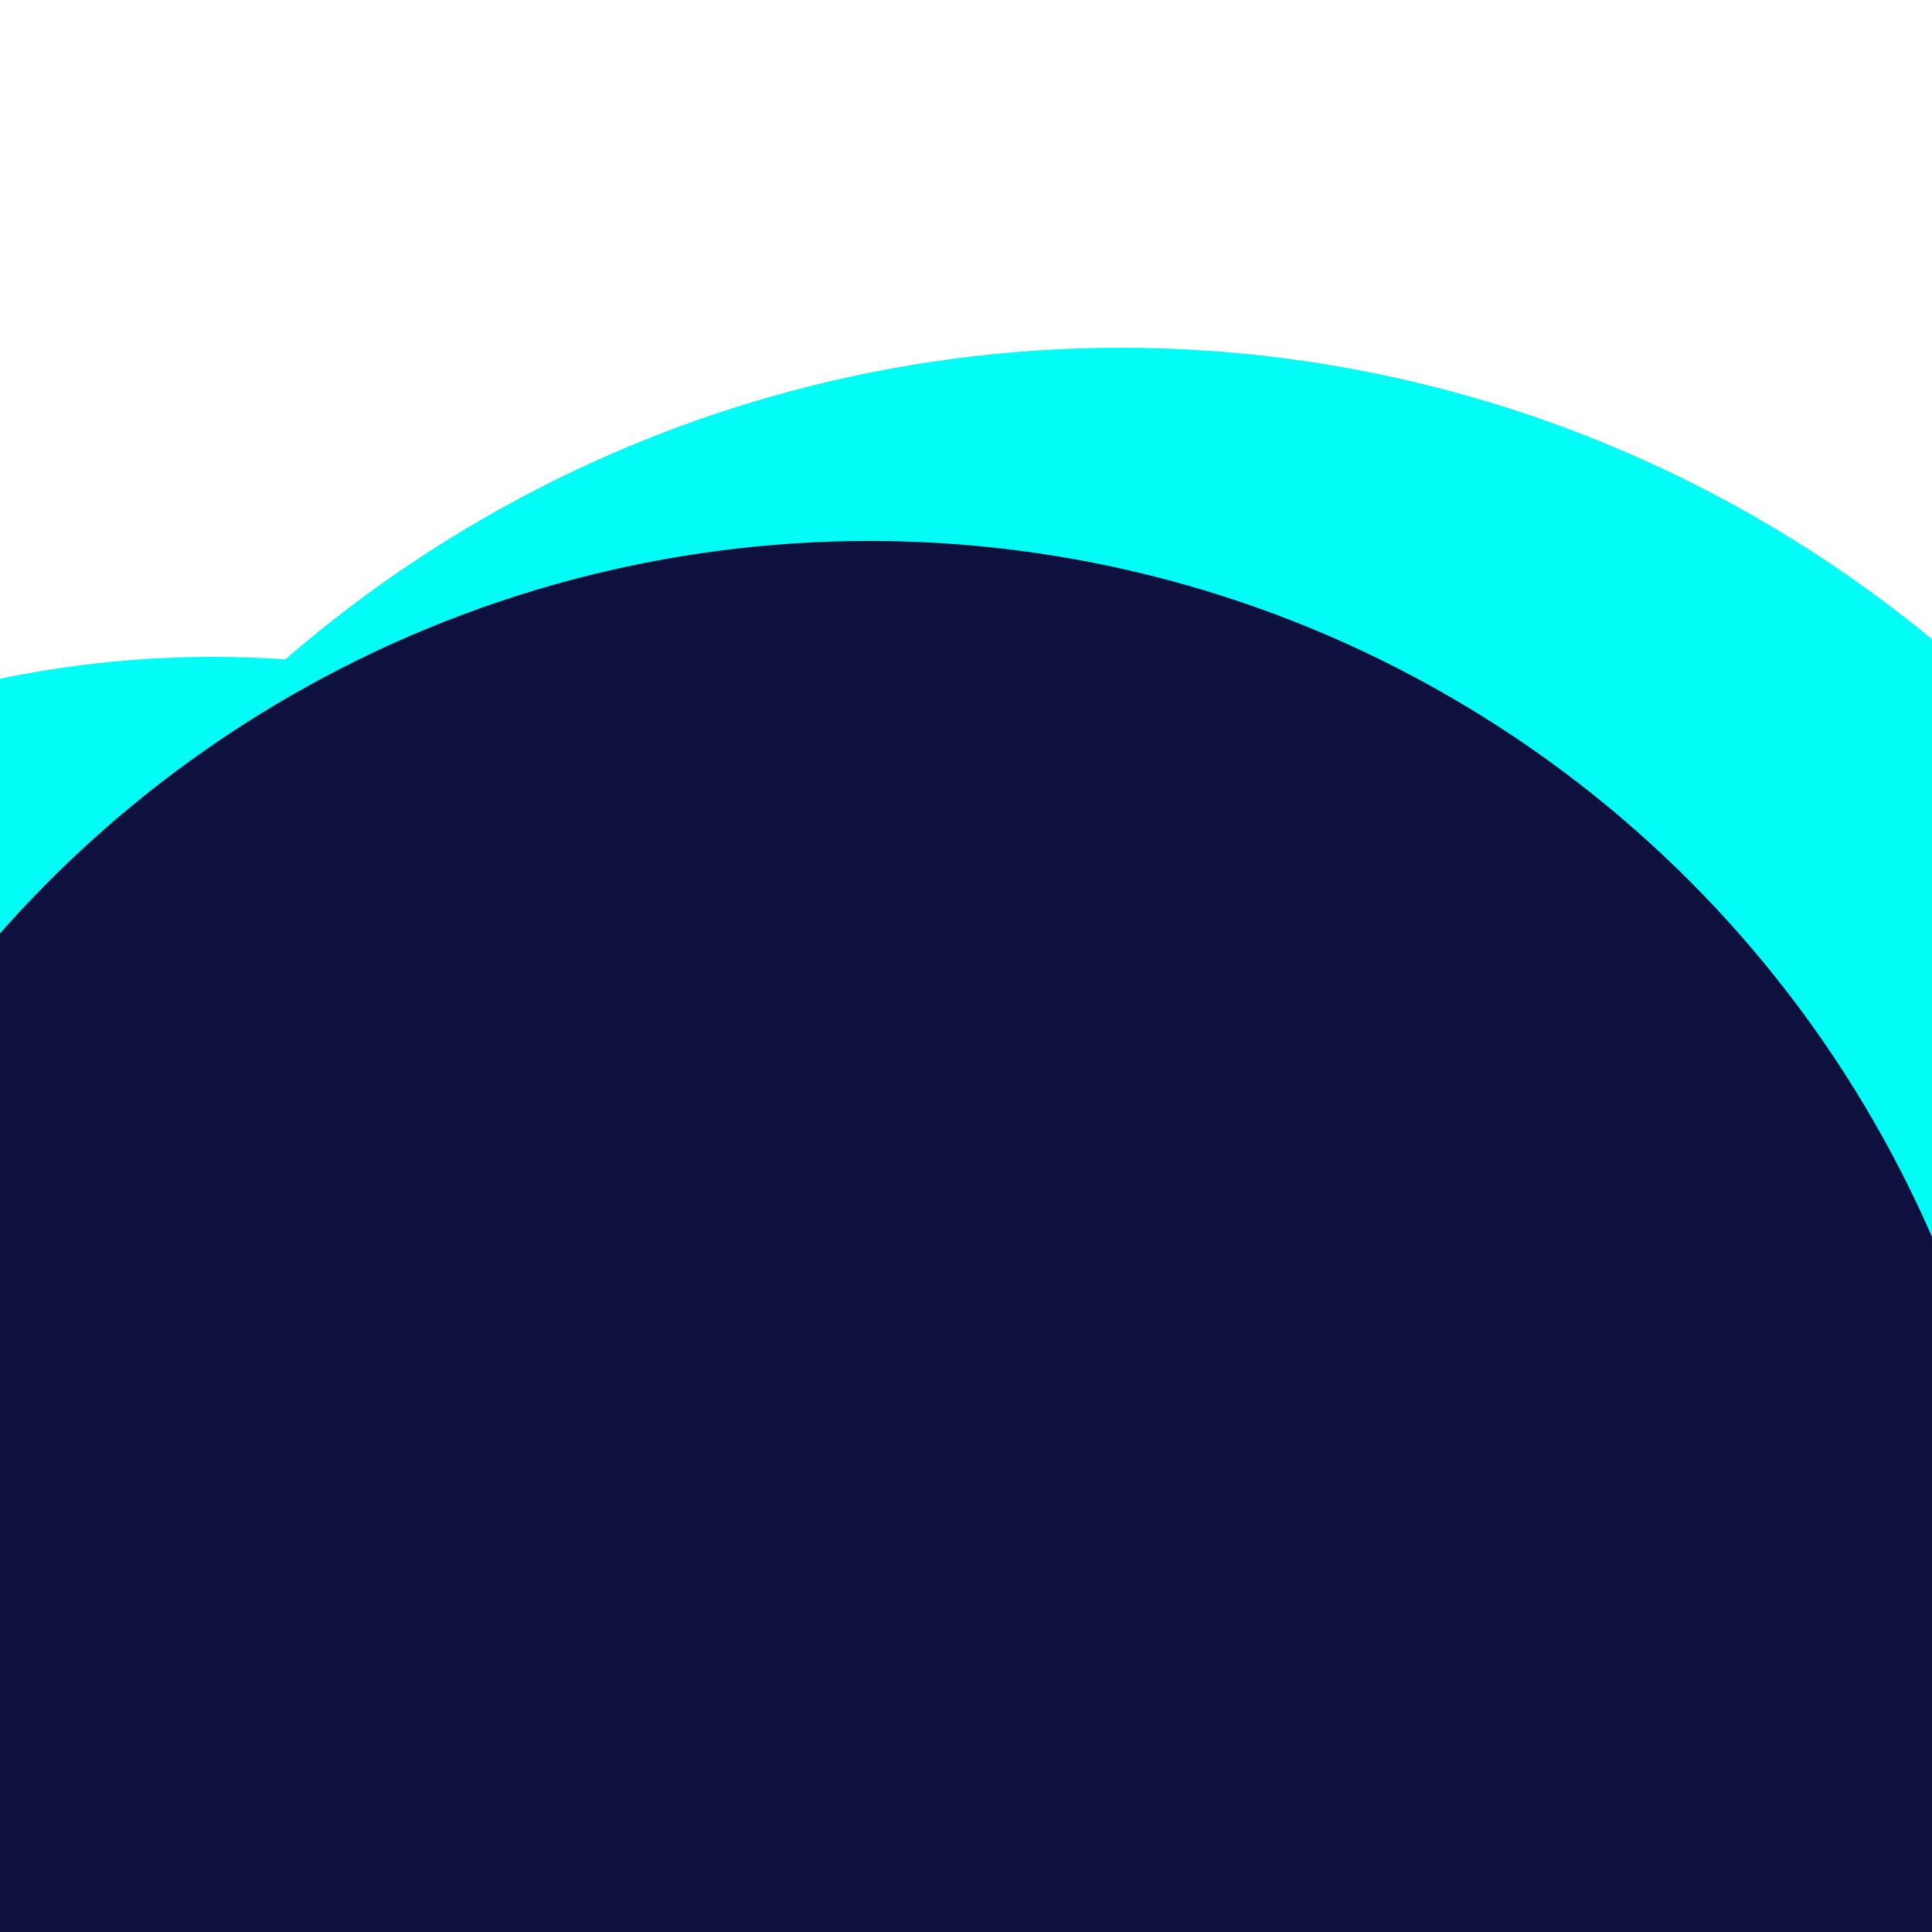 <svg xmlns="http://www.w3.org/2000/svg" xmlns:xlink="http://www.w3.org/1999/xlink" preserveAspectRatio="xMinYMin meet" viewBox="0 0 777 777"><defs><rect id="bg" width="100%" height="100%" fill="#fff" /><clipPath id="clip"><use xlink:href="#bg"/></clipPath><filter id="f0" width="300%" height="300%" x="-100%" y="-100%"><feGaussianBlur in="SourceGraphic" stdDeviation="259"/></filter><filter id="f1" width="300%" height="300%" x="-100%" y="-100%"><feGaussianBlur in="SourceGraphic" stdDeviation="700"/></filter></defs><rect width="100%" height="100%" fill="#fff" /><g clip-path="url(#clip)"><use xlink:href="#bg"/><circle cx="58%" cy="84%" r="66%" filter="url(#f1)" fill="#01fdf6"></circle><circle cx="11%" cy="88%" r="54%" filter="url(#f1)" fill="#01fdf6"></circle><circle cx="76%" cy="83%" r="17%" filter="url(#f0)" fill="#0e103d"></circle><circle cx="45%" cy="88%" r="60%" filter="url(#f0)" fill="#0e103d"></circle></g></svg>